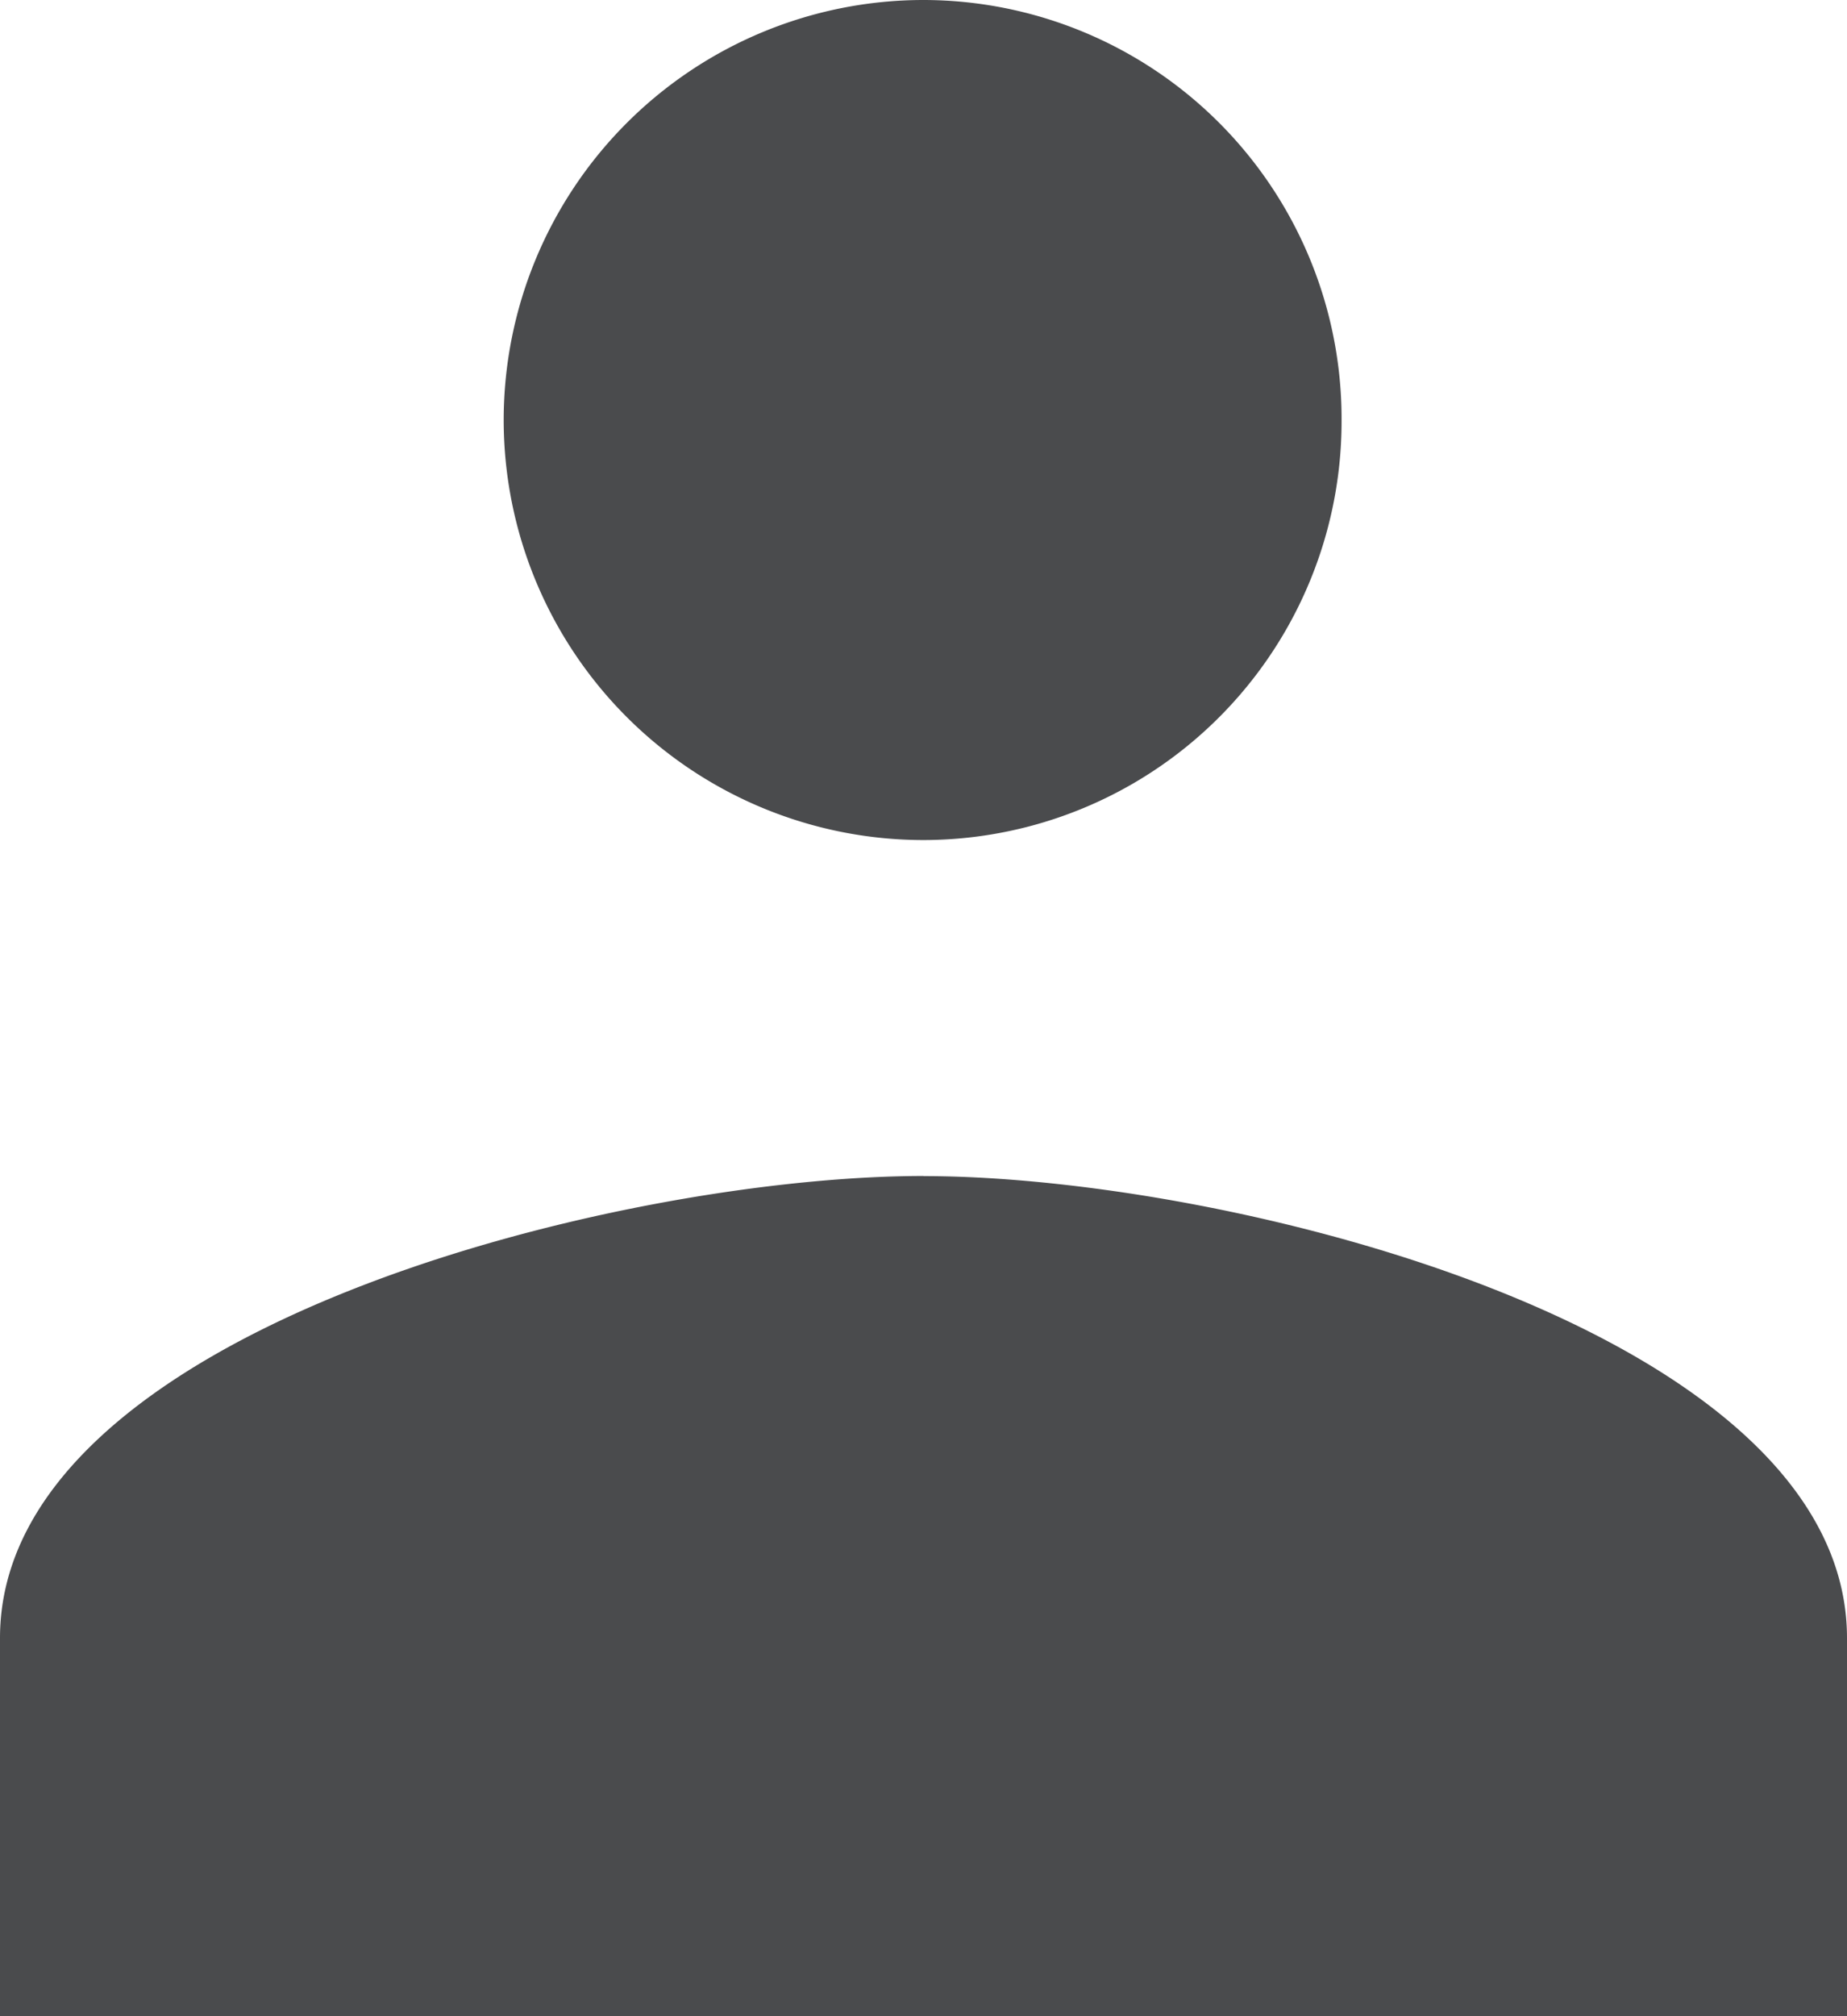 <svg xmlns="http://www.w3.org/2000/svg" width="17" height="18.545" viewBox="343.5 204.455 17 18.545"><path d="M352 212.182a3.852 3.852 0 0 0 3.848-3.864 3.852 3.852 0 0 0-3.848-3.863 3.865 3.865 0 0 0-3.864 3.863 3.865 3.865 0 0 0 3.864 3.864Zm0 3.09c-2.828 0-8.5 1.423-8.5 4.25V223h17v-3.477c0-2.828-5.672-4.25-8.5-4.25Z" fill="#4a4b4d" fill-rule="evenodd" data-name="Icon material-supervisor-account"/></svg>